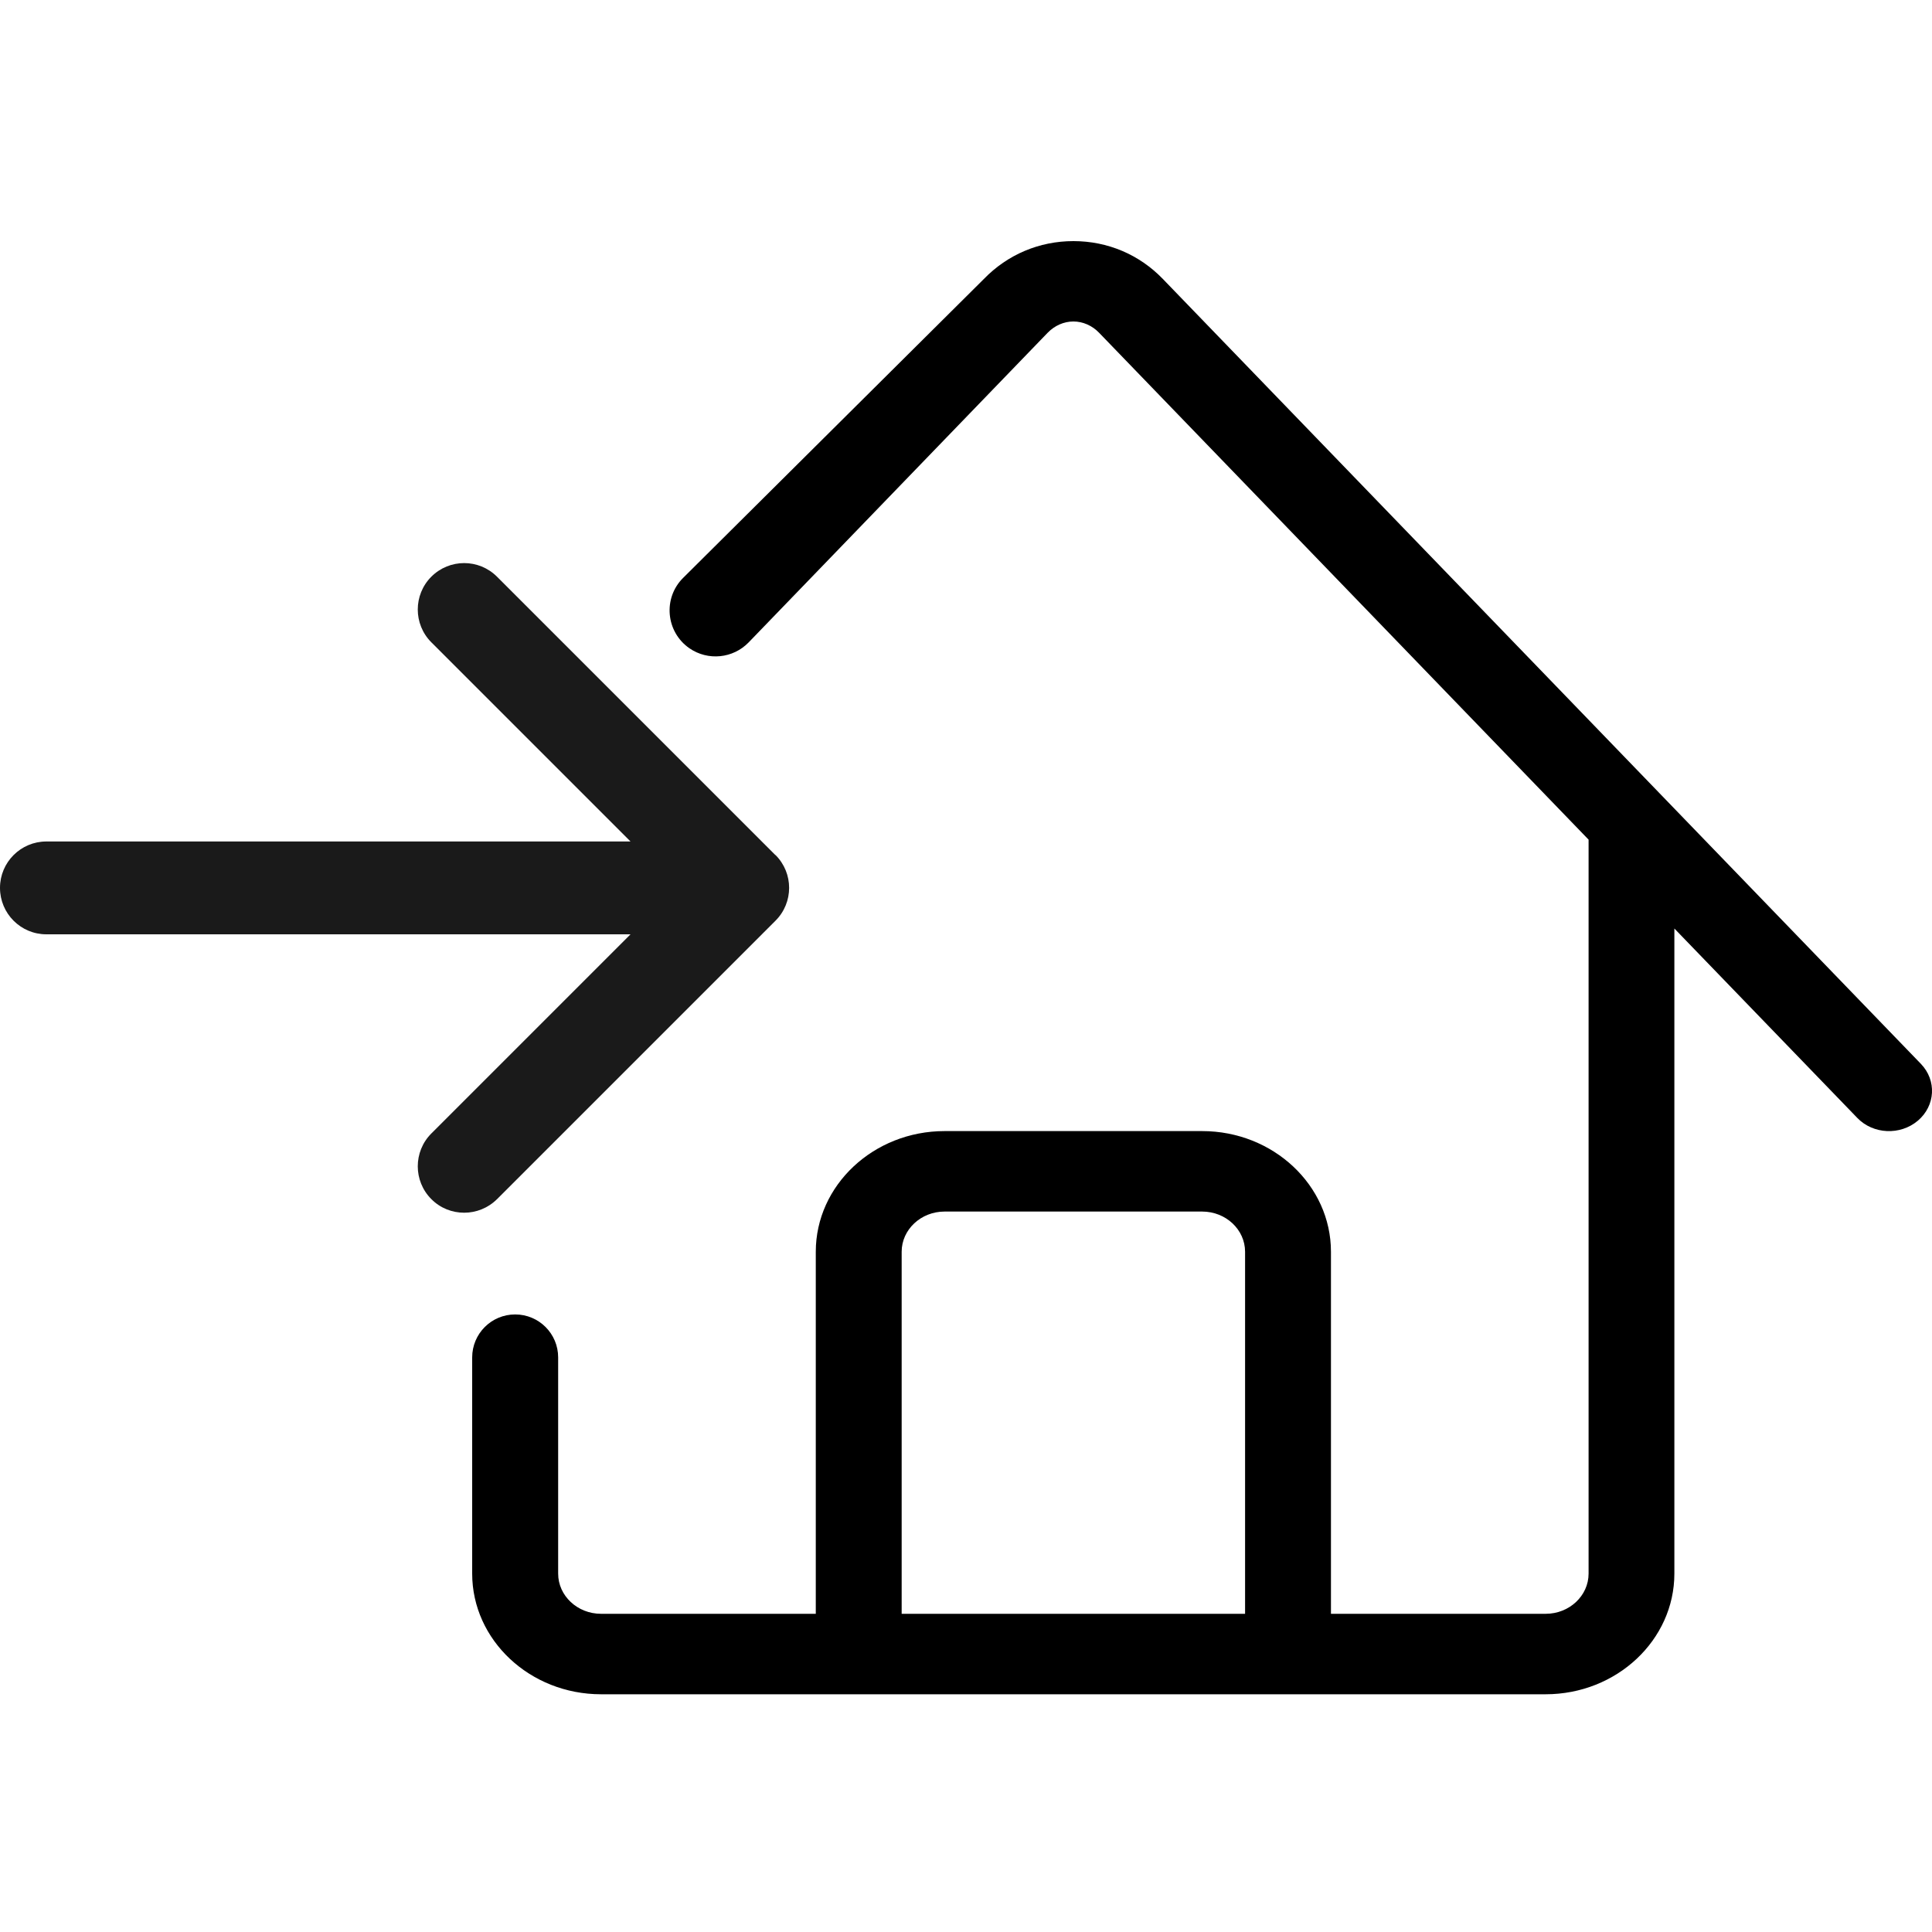 <svg width="20" height="20" viewBox="0 0 20 20" fill="none" xmlns="http://www.w3.org/2000/svg">
<path fill-rule="evenodd" clip-rule="evenodd" d="M12.038 2.888L19.886 11.014L19.885 11.013C20.05 11.184 20.036 11.446 19.854 11.601C19.671 11.756 19.39 11.743 19.226 11.572L17.333 9.612V16.29C17.333 16.978 16.735 17.539 16 17.539H6.222C5.486 17.539 4.888 16.978 4.888 16.29V14.052C4.888 13.806 5.087 13.607 5.333 13.607V13.607C5.579 13.607 5.778 13.806 5.778 14.052V16.29C5.778 16.519 5.977 16.706 6.222 16.706H8.445V12.958C8.445 12.27 9.043 11.709 9.778 11.709H12.445C13.18 11.709 13.778 12.27 13.778 12.958V16.706H16.001C16.246 16.706 16.445 16.519 16.445 16.29V8.692L11.378 3.445C11.306 3.37 11.21 3.328 11.112 3.328C11.013 3.328 10.918 3.37 10.845 3.445L7.75 6.65C7.588 6.817 7.329 6.843 7.137 6.711V6.711C6.892 6.541 6.861 6.191 7.072 5.982L10.185 2.888C10.43 2.635 10.759 2.496 11.112 2.496C11.466 2.496 11.794 2.635 12.038 2.888ZM9.334 12.958V16.706H12.889V12.958C12.889 12.729 12.69 12.542 12.445 12.542H9.778C9.533 12.542 9.334 12.729 9.334 12.958Z" fill="black"/>
<path d="M8.027 8.852L5.145 5.97C4.957 5.782 4.653 5.782 4.465 5.97C4.278 6.157 4.278 6.462 4.465 6.649L6.527 8.711H0.48C0.215 8.711 0 8.926 0 9.191C0 9.457 0.215 9.672 0.48 9.672H6.527L4.465 11.734C4.278 11.921 4.278 12.226 4.465 12.413C4.559 12.508 4.682 12.554 4.805 12.554C4.928 12.554 5.051 12.507 5.146 12.413L8.028 9.531C8.216 9.343 8.216 9.039 8.028 8.851L8.027 8.852Z" fill="#1A1A1A"/>
</svg>
